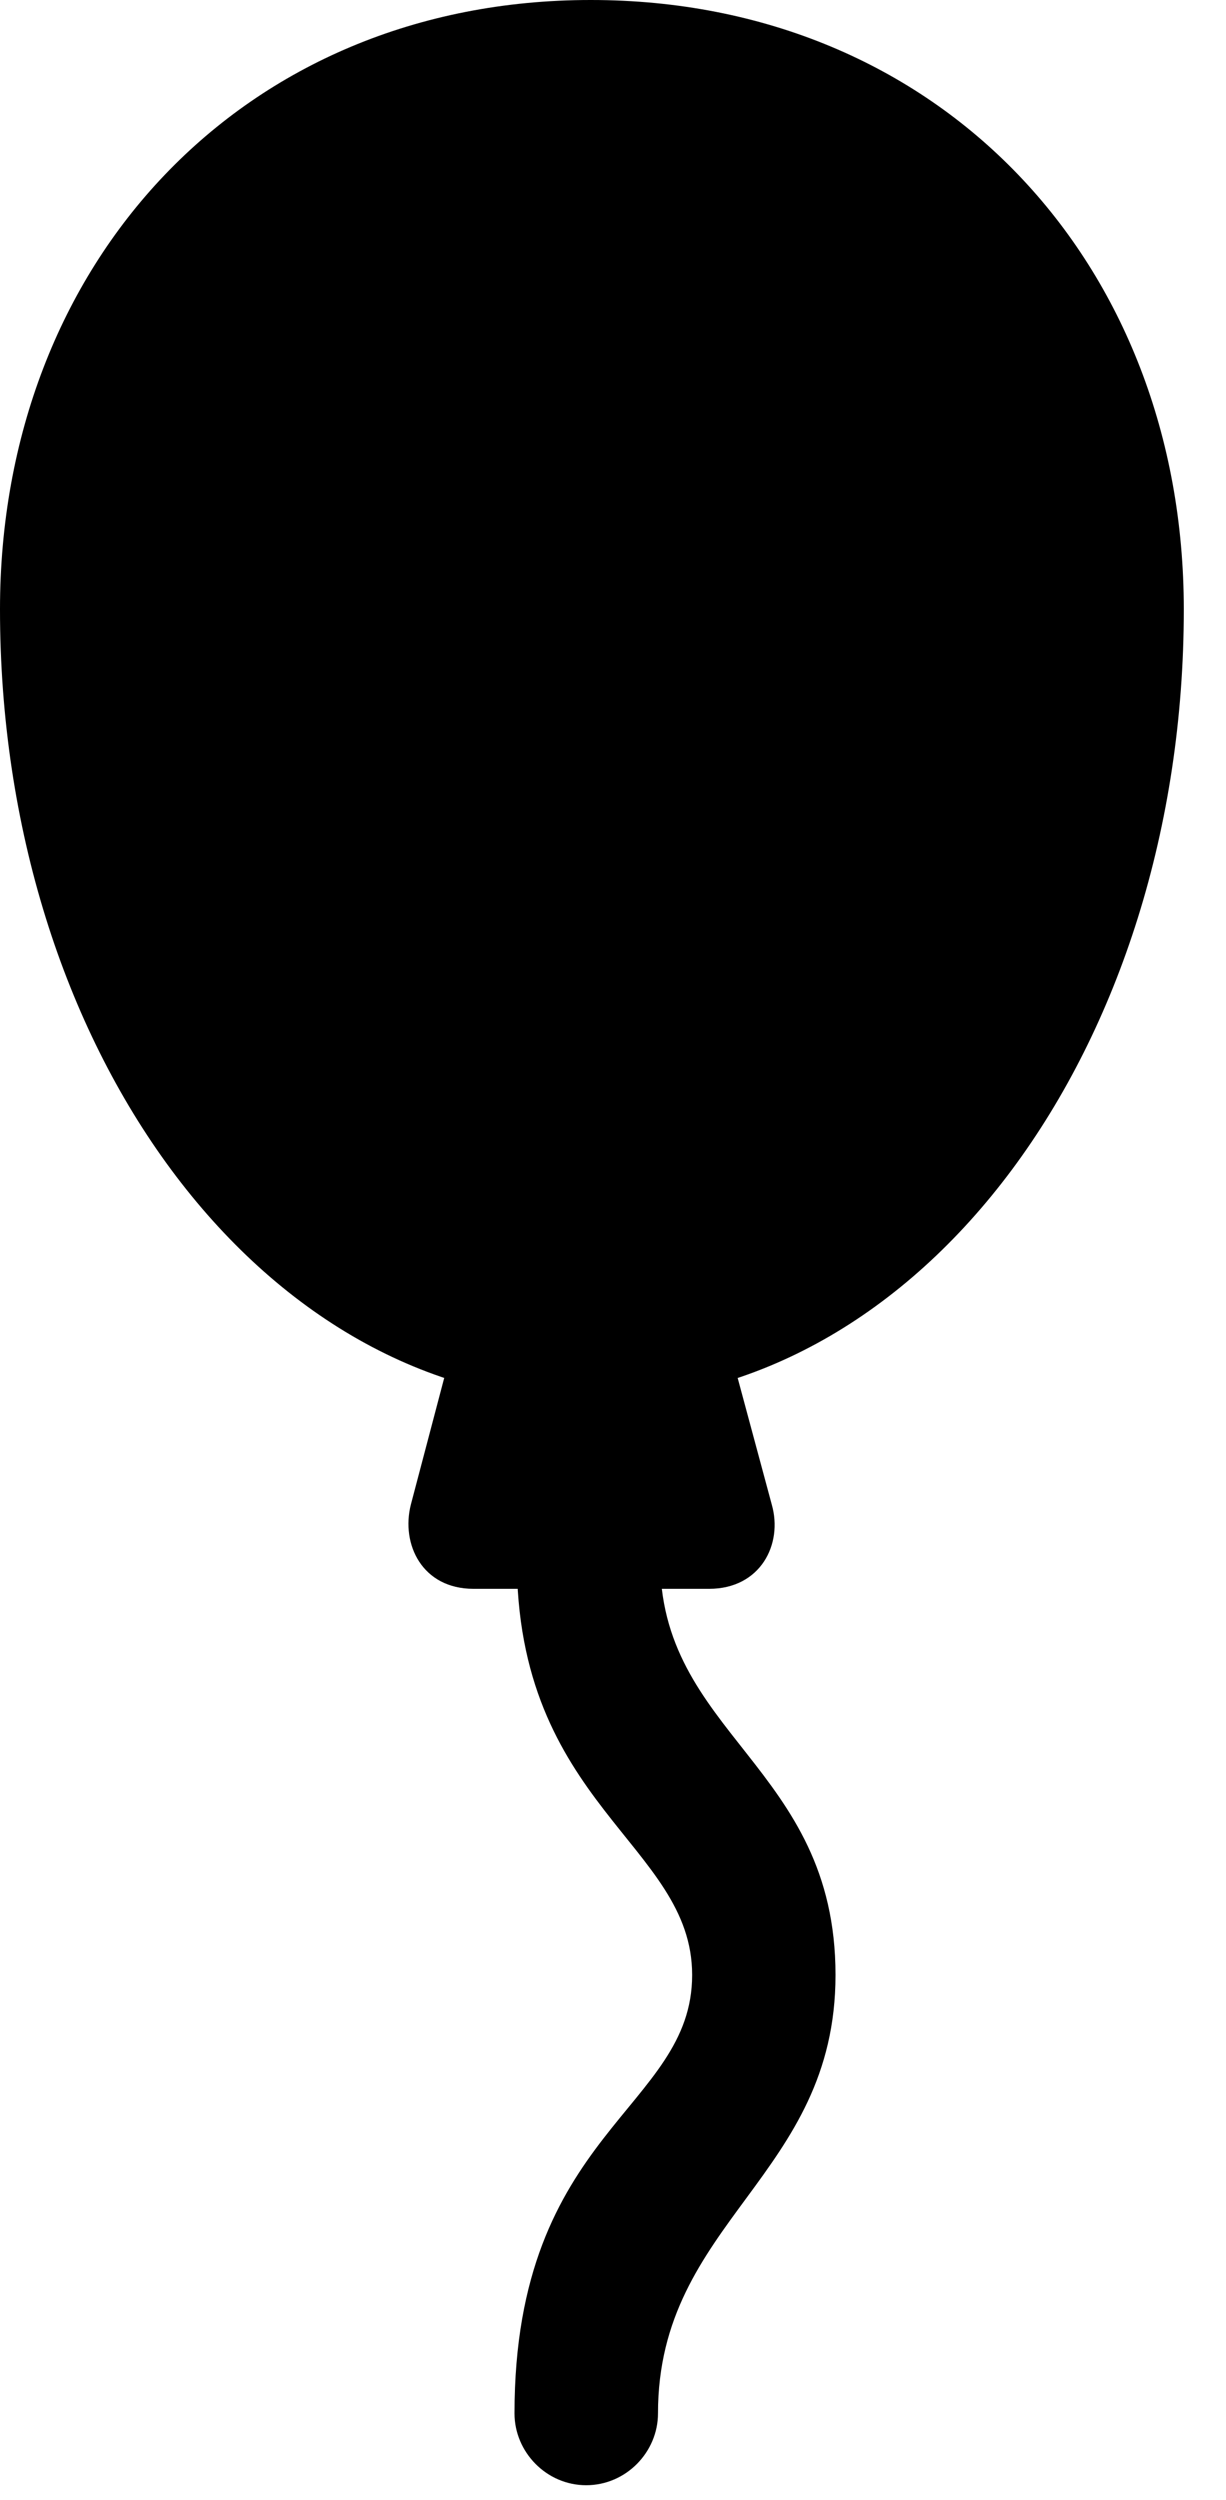 <svg version="1.1" xmlns="http://www.w3.org/2000/svg" xmlns:xlink="http://www.w3.org/1999/xlink" width="10.518" height="21.436" viewBox="0 0 10.518 21.436">
 <g>
  <rect height="21.436" opacity="0" width="10.518" x="0" y="0"/>
  <path d="M5.068 12.021C7.92 12.021 10.156 8.975 10.156 5.225C10.156 2.256 8.066 0 5.068 0C2.08 0 0 2.256 0 5.225C0 8.975 2.227 12.021 5.068 12.021ZM3.916 11.416L3.525 12.9C3.438 13.242 3.623 13.623 4.062 13.623L6.084 13.623C6.523 13.623 6.719 13.242 6.621 12.9L6.221 11.416ZM5.029 21.309C5.371 21.309 5.645 21.025 5.645 20.693C5.645 19.043 7.168 18.662 7.168 16.934C7.168 15.137 5.645 14.873 5.664 13.35L4.434 13.35C4.424 15.479 5.938 15.81 5.938 16.934C5.938 18.086 4.414 18.271 4.414 20.693C4.414 21.025 4.688 21.309 5.029 21.309Z" fill="currentColor"/>
 </g>
</svg>
